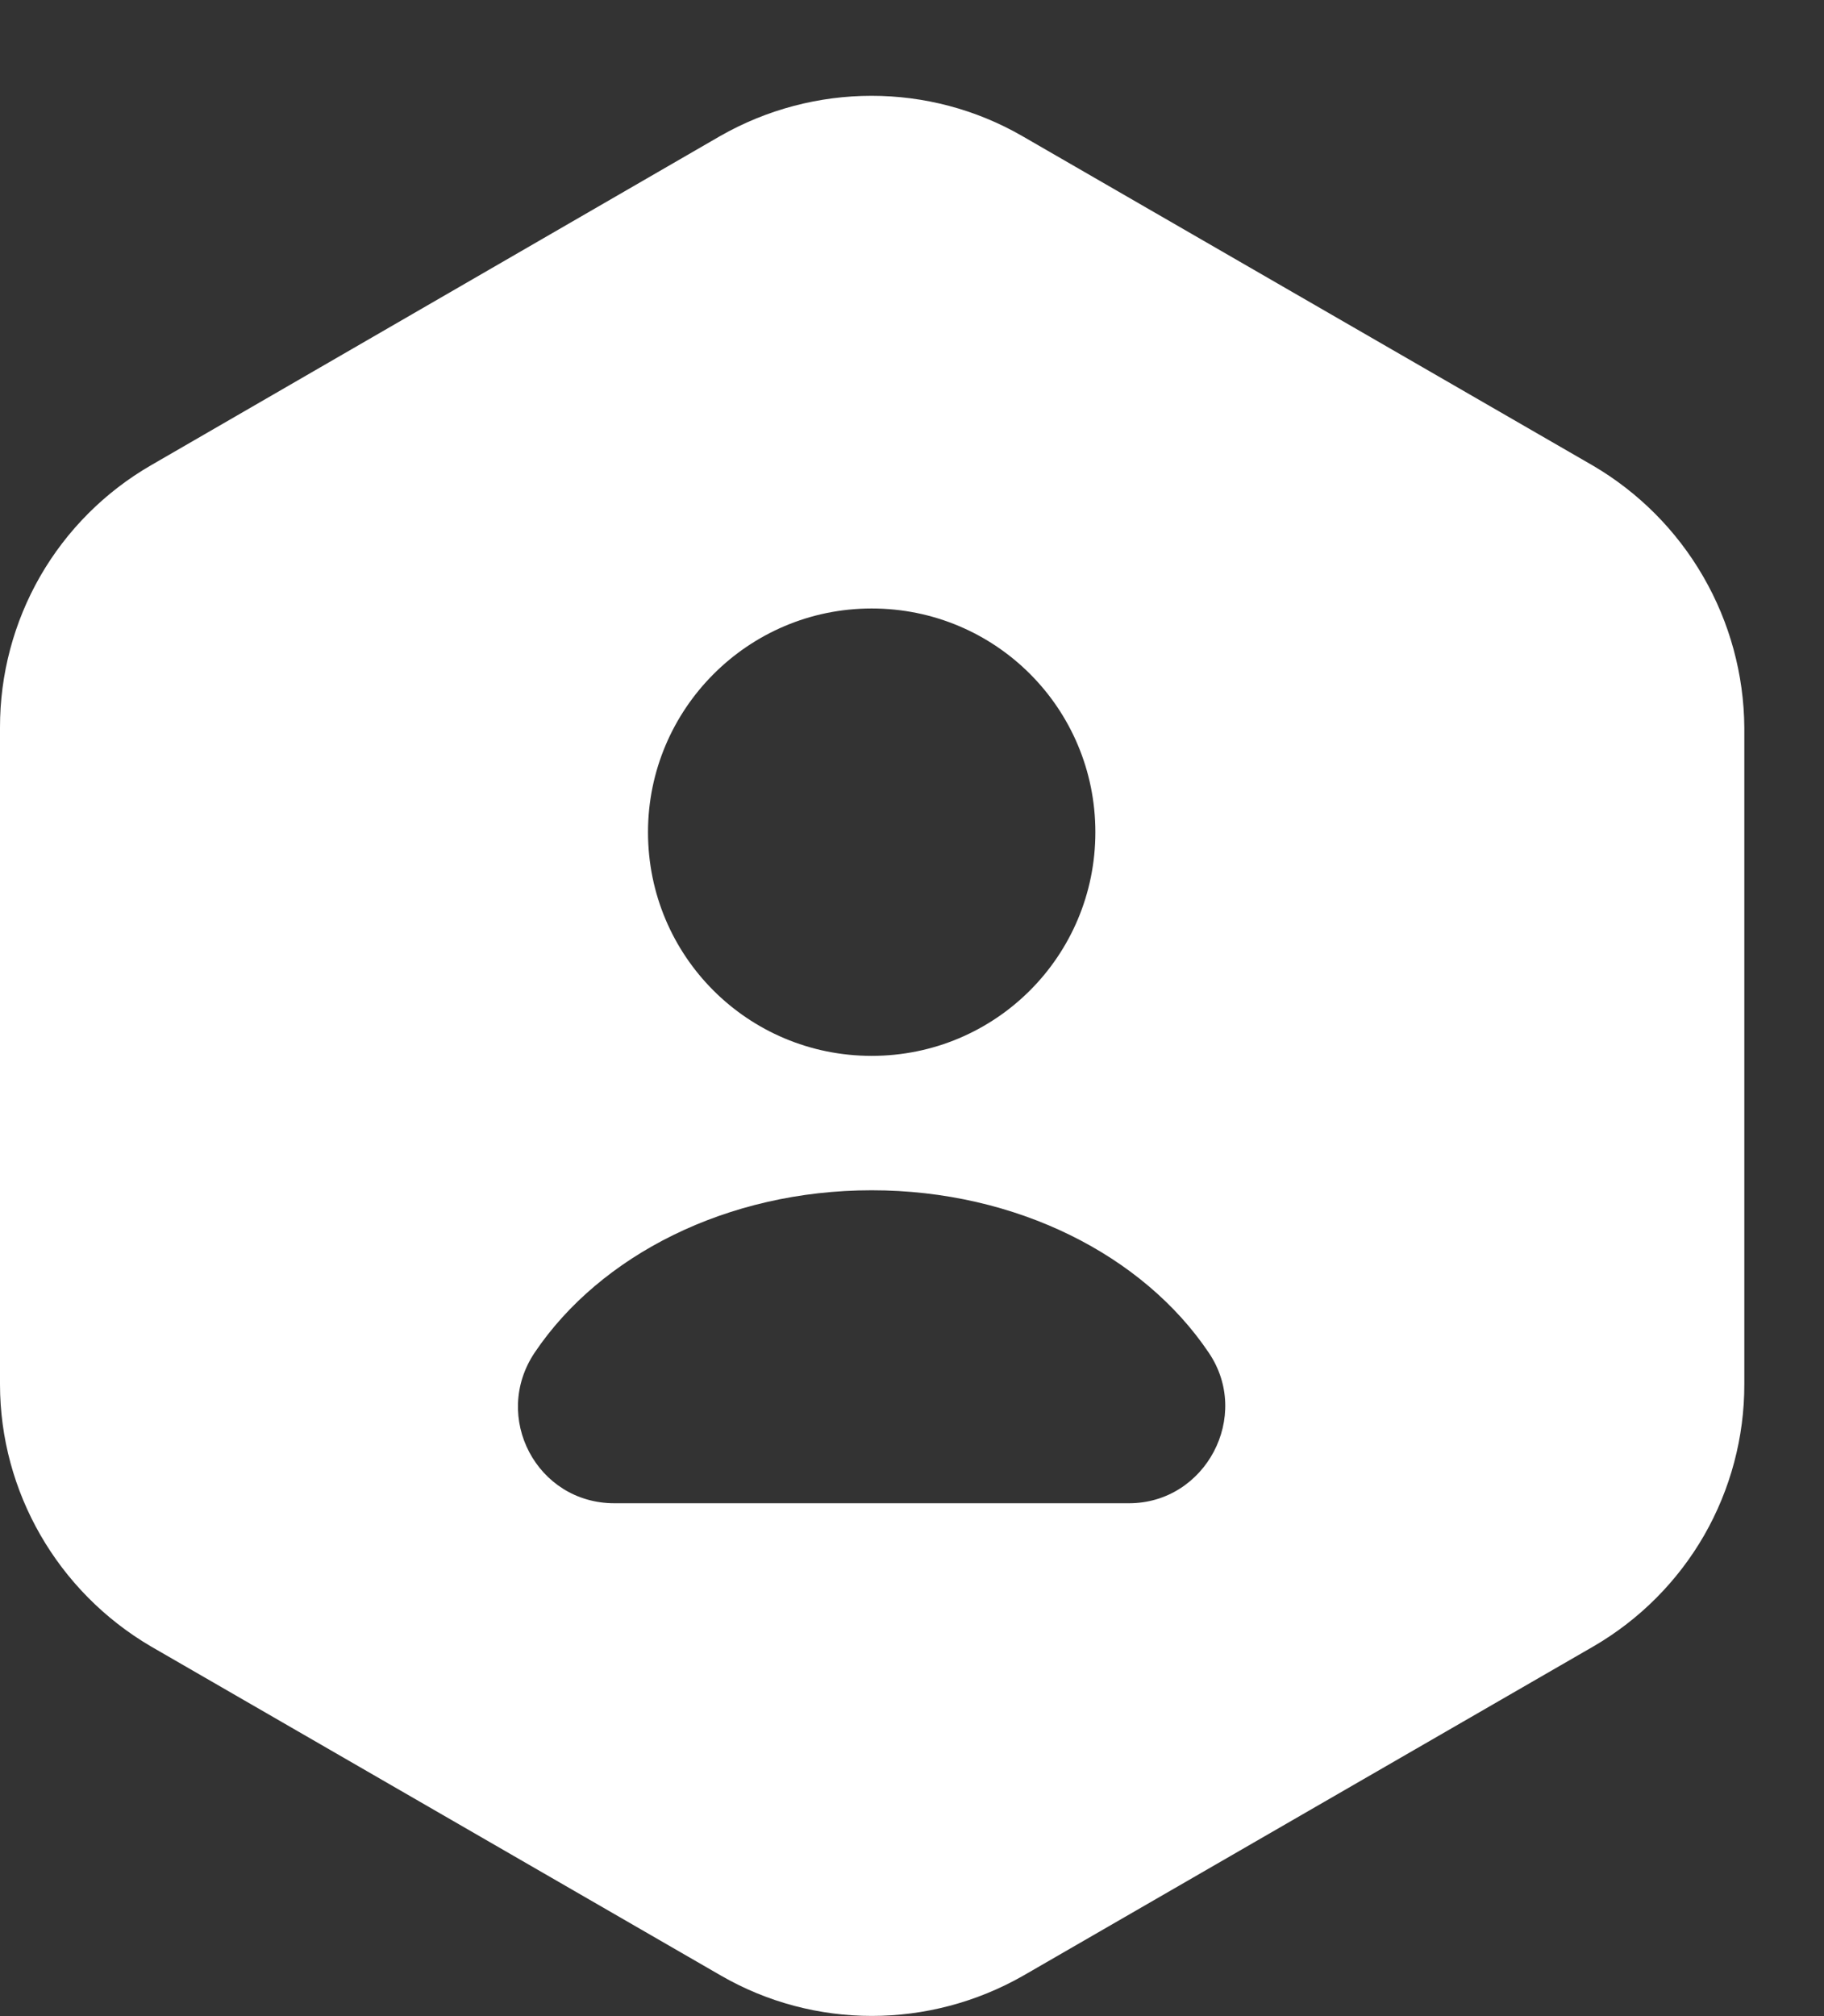 <svg width="19" height="21" viewBox="0 0 19 21" fill="none" xmlns="http://www.w3.org/2000/svg">
<rect x="0" y="0" width="19" height="21" fill="#333333" stroke="none"/>
<path d="M16.59 4.848L10.65 1.418C9.68 0.858 8.48 0.858 7.5 1.418L1.57 4.848C1.092 5.125 0.695 5.523 0.419 6.002C0.144 6.481 -0.001 7.025 3.82875e-06 7.578V14.418C3.82875e-06 15.538 0.6 16.578 1.57 17.148L7.51 20.578C8.48 21.138 9.68 21.138 10.66 20.578L16.6 17.148C17.078 16.87 17.475 16.472 17.751 15.993C18.026 15.514 18.171 14.97 18.17 14.418V7.578C18.166 7.025 18.018 6.482 17.741 6.004C17.464 5.525 17.067 5.127 16.59 4.848ZM9.08 6.338C10.37 6.338 11.41 7.378 11.41 8.668C11.41 9.958 10.37 10.998 9.08 10.998C7.79 10.998 6.75 9.958 6.75 8.668C6.75 7.388 7.79 6.338 9.08 6.338ZM11.76 15.658H6.4C5.59 15.658 5.12 14.758 5.57 14.088C6.25 13.078 7.57 12.398 9.08 12.398C10.59 12.398 11.91 13.078 12.59 14.088C13.04 14.748 12.56 15.658 11.76 15.658Z" fill="white"/>
</svg>

